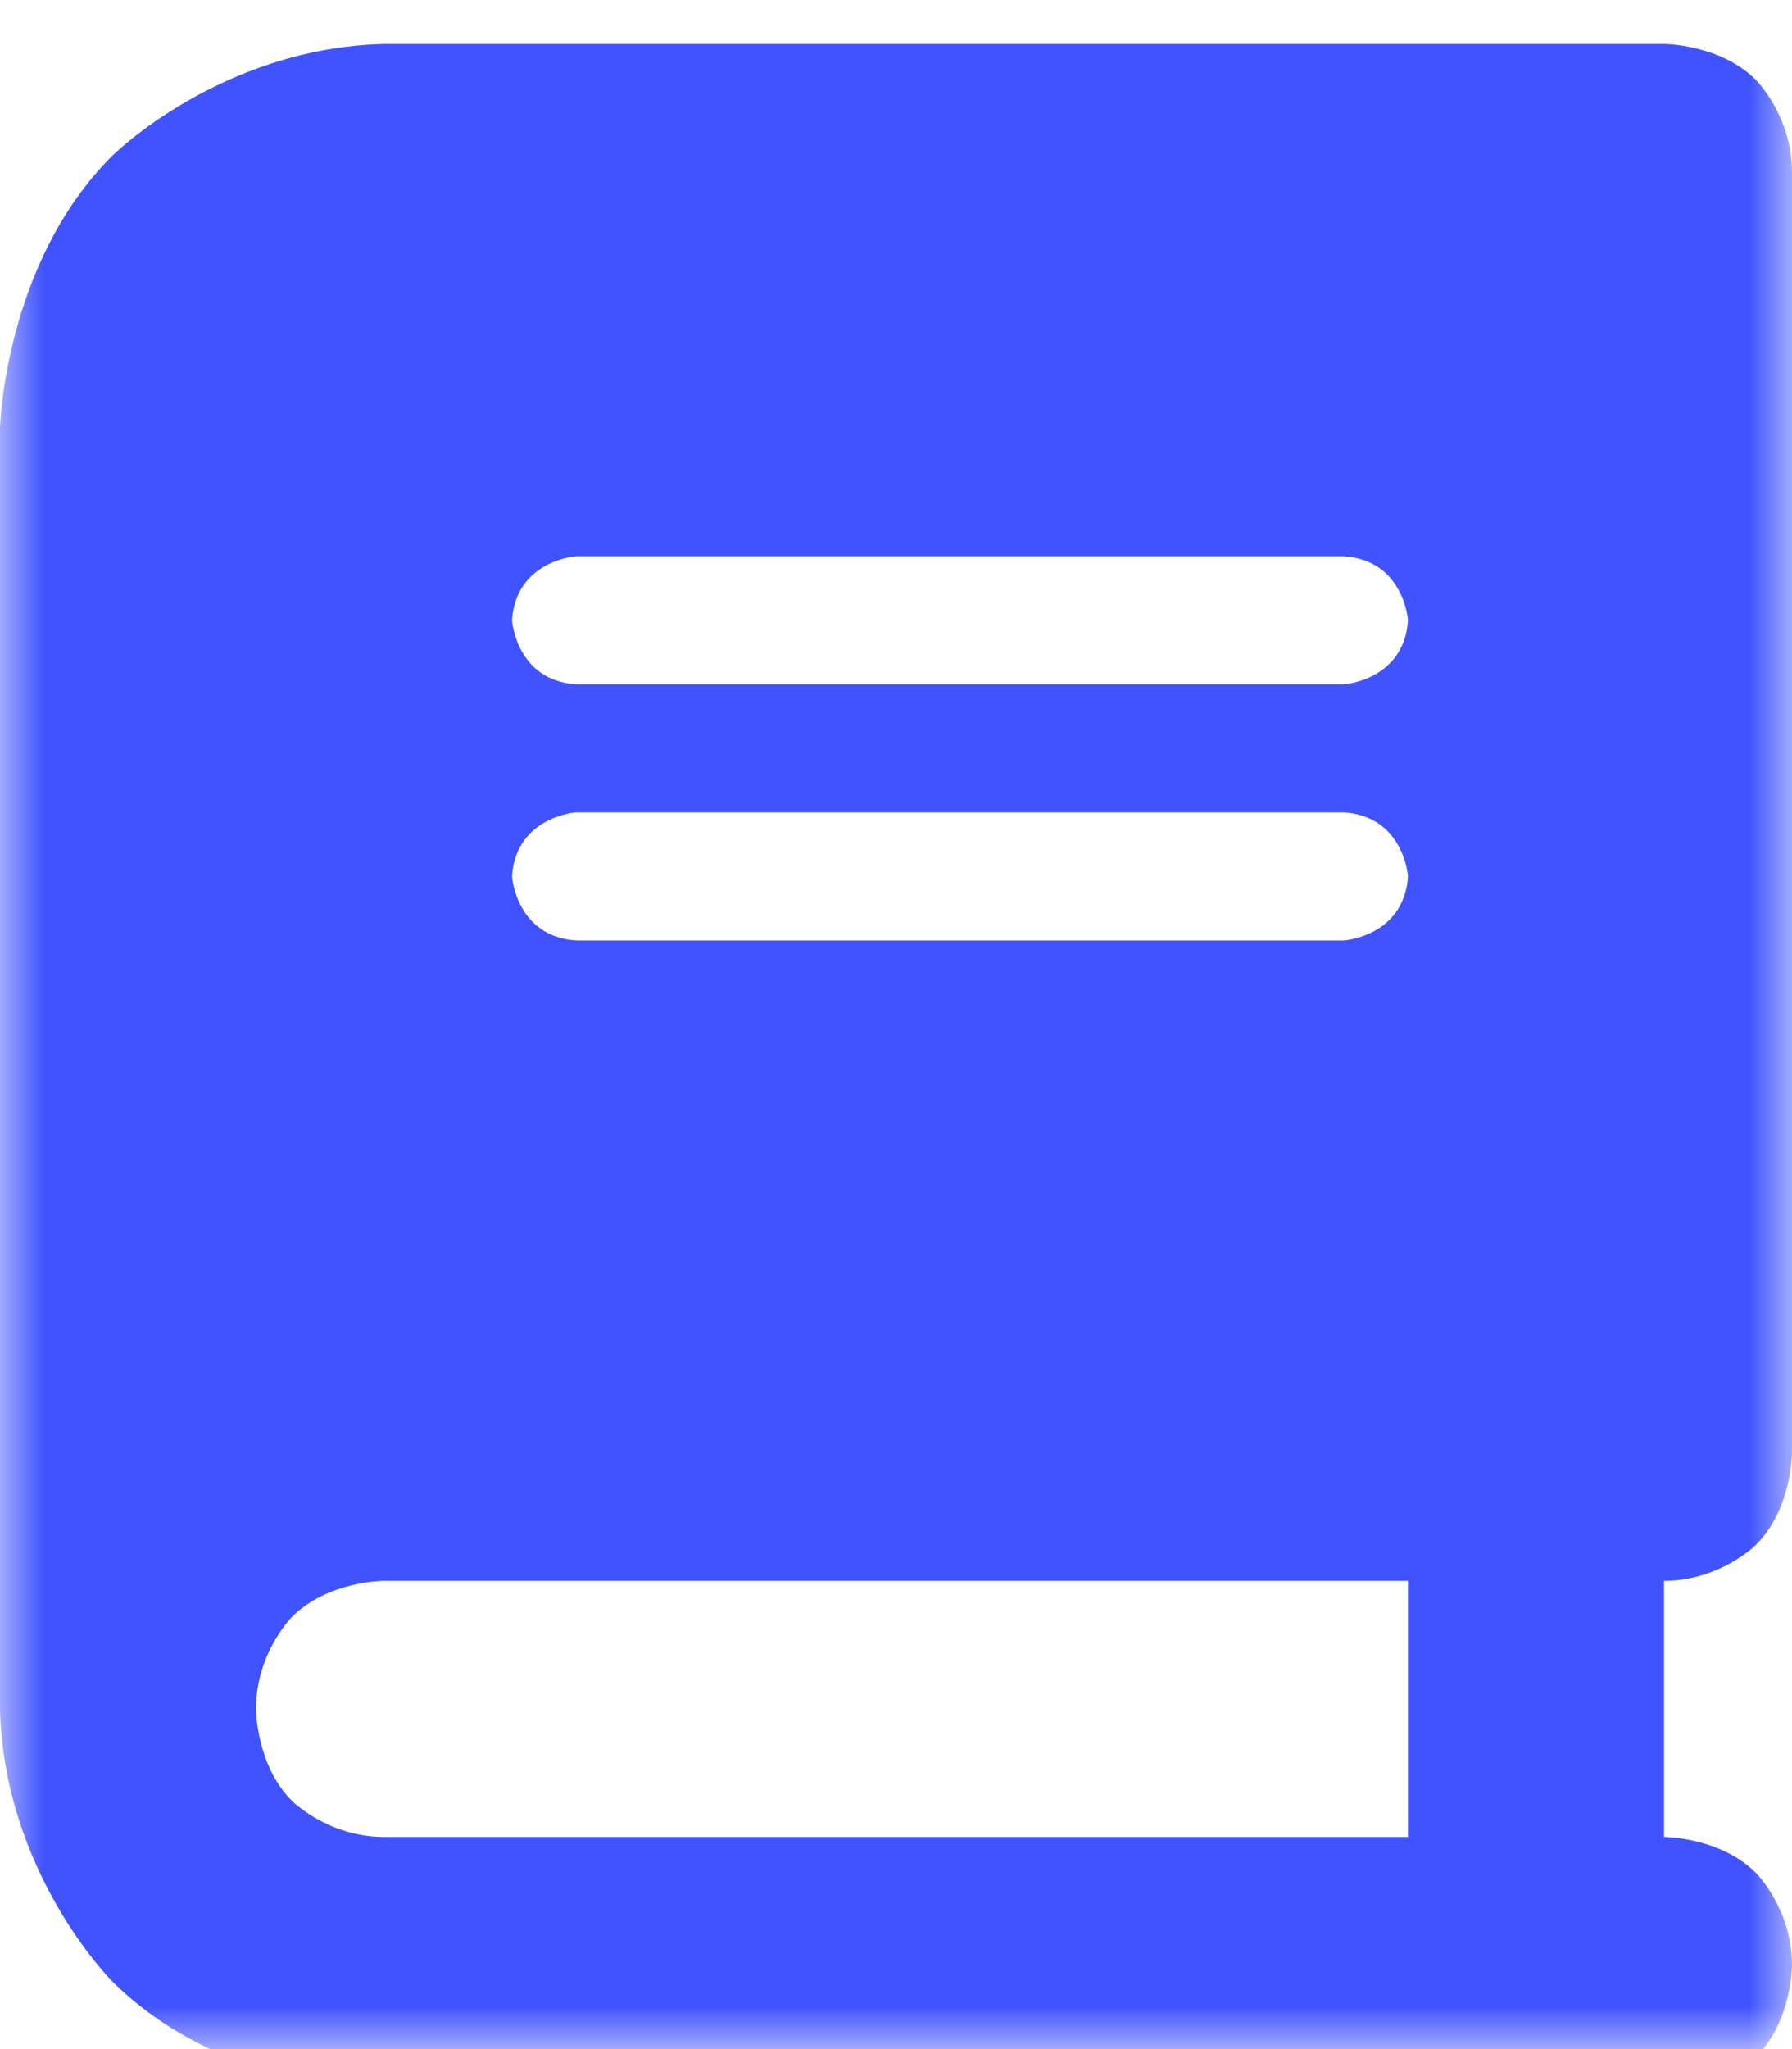 <svg xmlns="http://www.w3.org/2000/svg" xmlns:xlink="http://www.w3.org/1999/xlink" fill="none" version="1.1" width="21" height="24" viewBox="0 0 21 24"><defs><clipPath id="master_svg0_25_0005"><rect x="0" y="0" width="21" height="24" rx="0"/></clipPath><mask id="master_svg1_25_0012" style="mask-type:alpha" maskUnits="objectBoundingBox"><g><rect x="0" y="0" width="21" height="24" rx="0" fill="#FFFFFF" fill-opacity="1"/></g></mask></defs><g clip-path="url(#master_svg0_25_0005)" mask="url(#master_svg1_25_0012)"><g transform="matrix(1,0,0,-1,0,49.031)"><g><path d="M1.312,47.203C1.312,47.203,2.578,48.469,4.5,48.516L19.5,48.516C19.5,48.516,20.156,48.516,20.578,48.094C20.578,48.094,21,47.672,21,47.016L21,32.016C21,32.016,21,31.359,20.578,30.938C20.578,30.938,20.156,30.516,19.5,30.516L19.5,27.516C19.5,27.516,20.156,27.516,20.578,27.094C20.578,27.094,21,26.672,21,26.016C21,26.016,21,25.359,20.578,24.938C20.578,24.938,20.156,24.516,19.5,24.516L4.5,24.516C4.5,24.516,2.578,24.562,1.312,25.828C1.312,25.828,0.047,27.094,0,29.016L0,44.016C0,44.016,0.047,45.938,1.312,47.203ZM4.5,30.516L16.5,30.516L16.5,27.516L4.5,27.516C3.844,27.516,3.422,27.938,3.422,27.938C3,28.359,3,29.016,3,29.016C3,29.672,3.422,30.094,3.422,30.094C3.844,30.516,4.5,30.516,4.5,30.516ZM15.75,39.516L6.75,39.516C6.75,39.516,6.047,39.469,6,38.766C6,38.766,6.047,38.063,6.75,38.016L15.75,38.016C15.75,38.016,16.453,38.063,16.5,38.766C16.5,38.766,16.453,39.469,15.75,39.516ZM6.75,42.516C6.75,42.516,6.047,42.469,6,41.766C6,41.766,6.047,41.063,6.75,41.016L15.75,41.016C15.75,41.016,16.453,41.063,16.5,41.766C16.5,41.766,16.453,42.469,15.75,42.516L6.75,42.516Z" fill-rule="evenodd" fill="#4053FF" fill-opacity="1"/></g></g></g></svg>